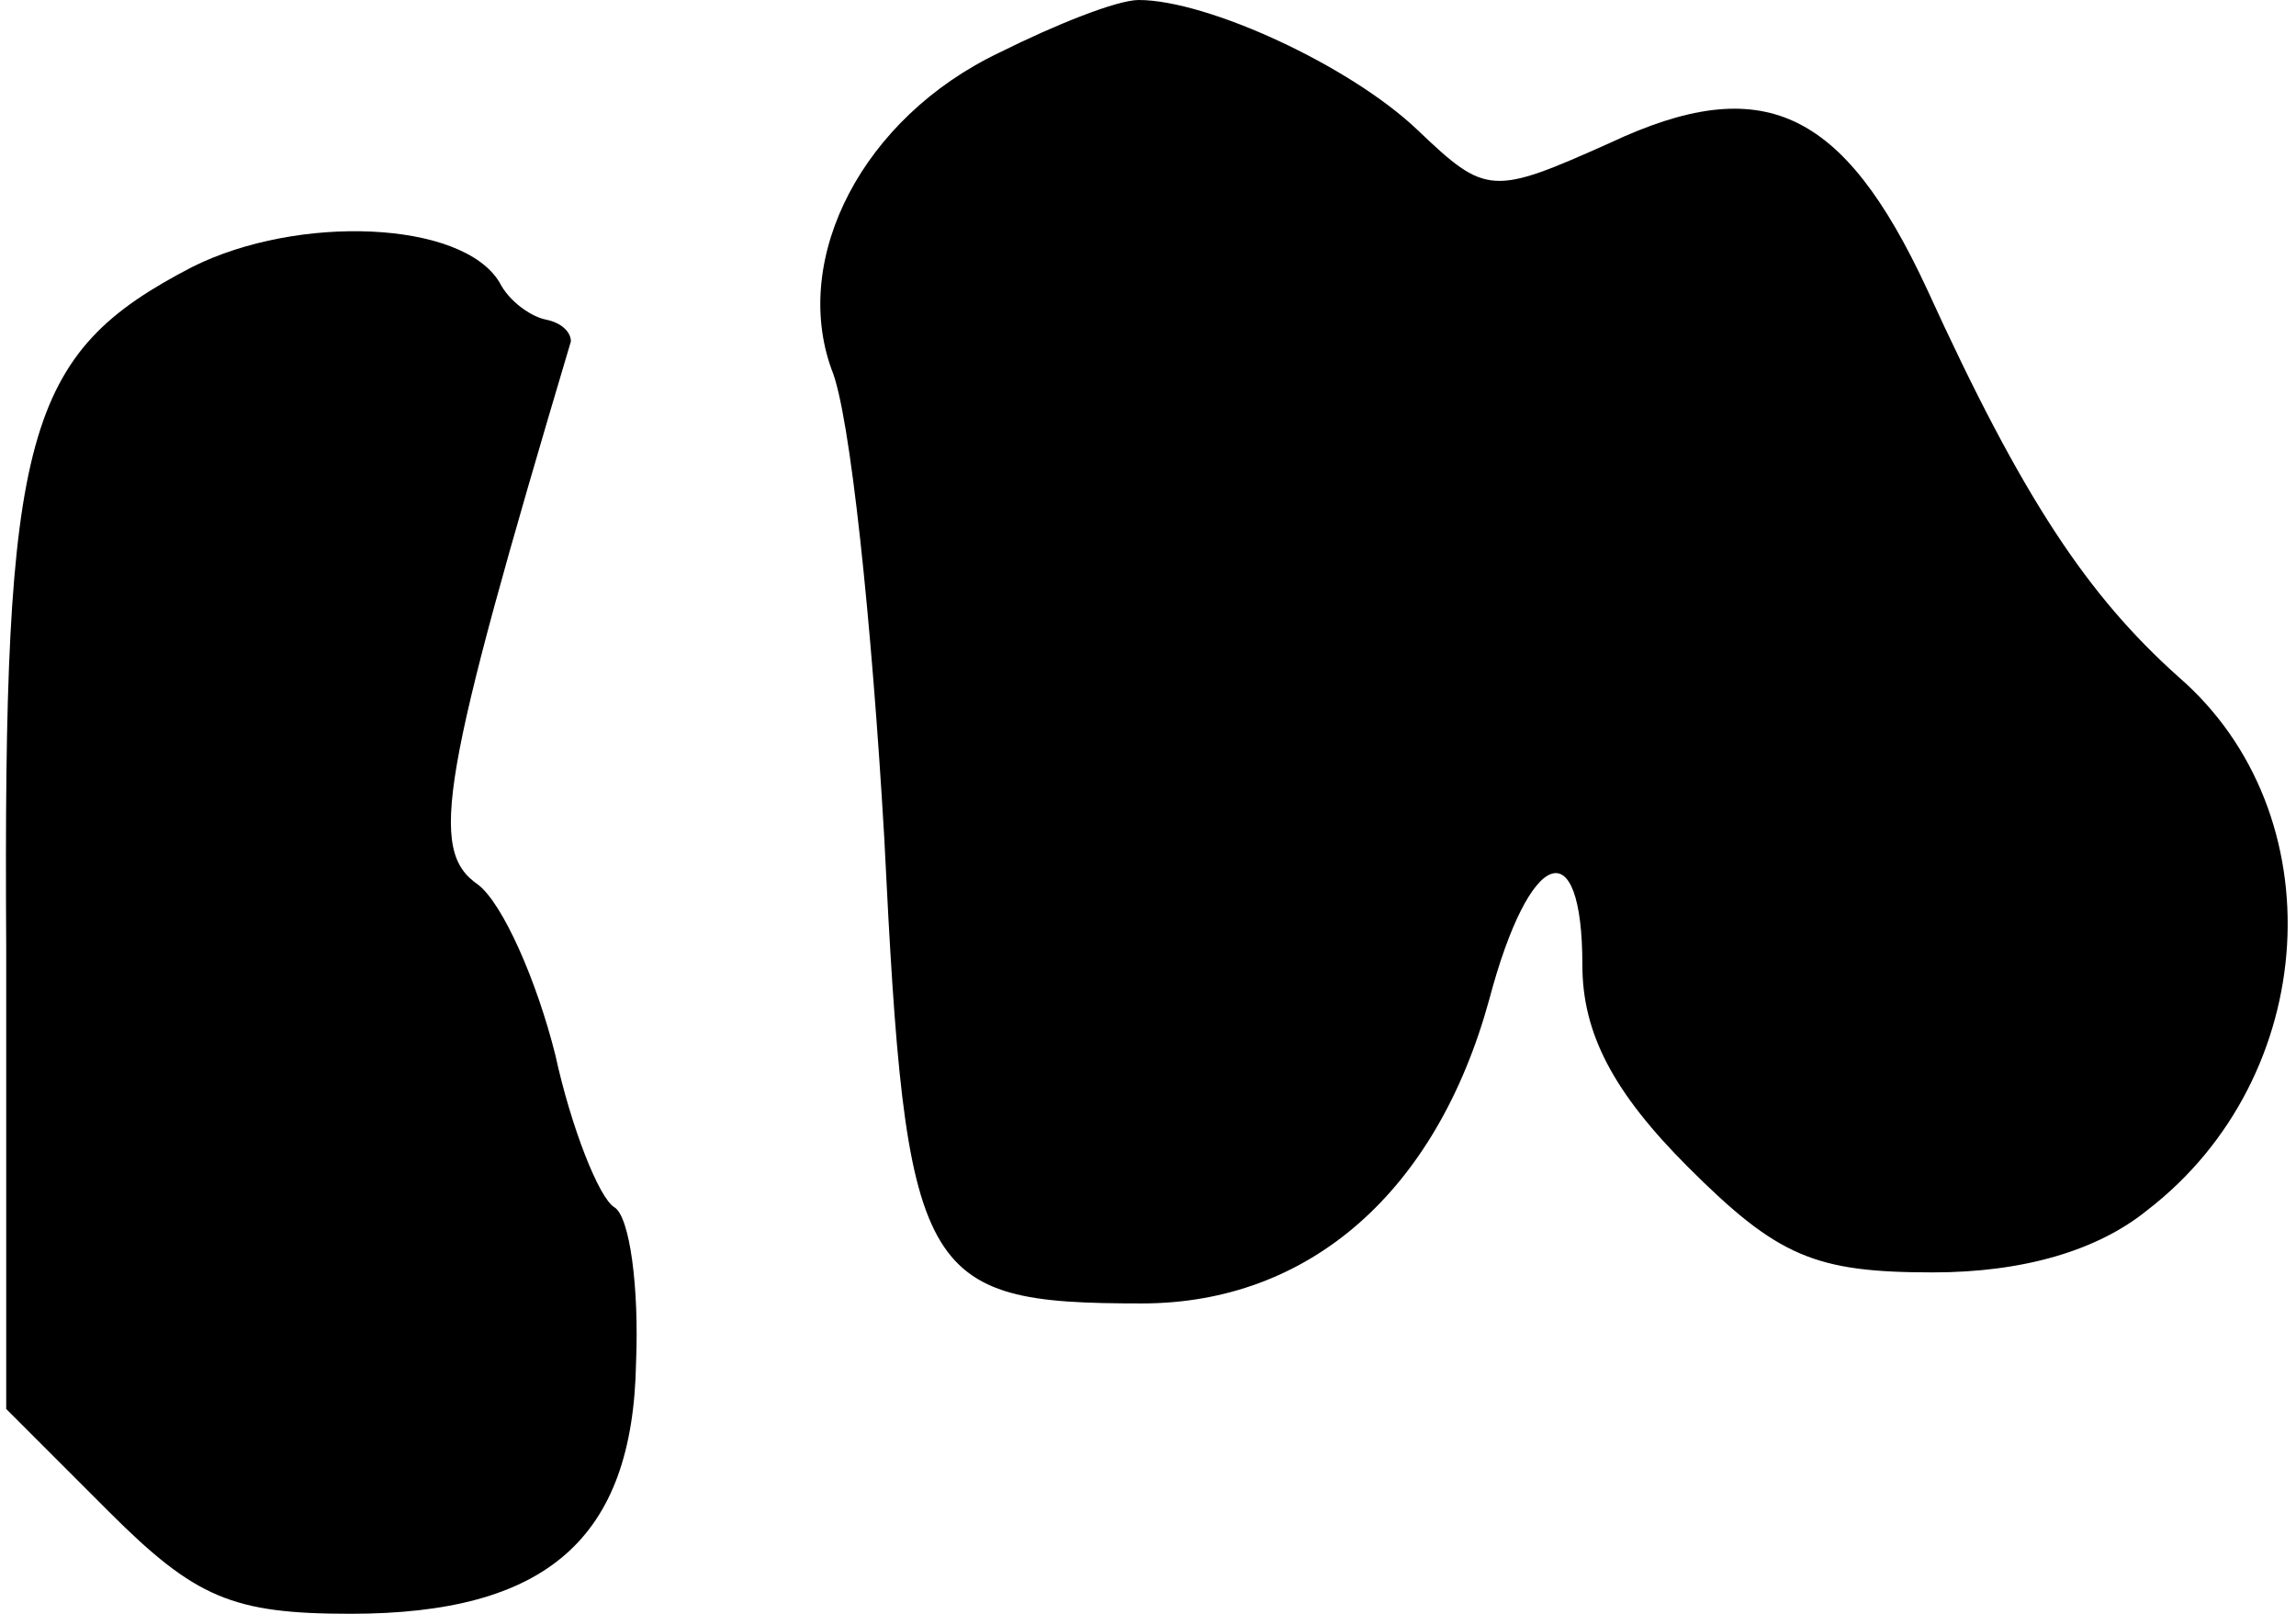 <?xml version="1.0" standalone="no"?>
<!DOCTYPE svg PUBLIC "-//W3C//DTD SVG 20010904//EN"
 "http://www.w3.org/TR/2001/REC-SVG-20010904/DTD/svg10.dtd">
<svg version="1.0" xmlns="http://www.w3.org/2000/svg"
 width="74pt" height="52pt" viewBox="0 0 74 52"
 preserveAspectRatio="xMidYMid meet">
<g transform="translate(0,52) scale(0.1,-0.1)"
fill="#000000" stroke="none">
<path fill="#000000" stroke="none" d="M322 503 c-44 -21 -67 -66 -54 -102 6
-14 13 -82 17 -151 7 -142 11 -150 83 -150 54 0 95 36 112 98 13 49 30 55 30
11 0 -22 10 -41 34 -65 29 -29 41 -34 79 -34 29 0 53 7 69 20 56 43 61 128 10
172 -29 26 -50 57 -81 125 -27 58 -53 70 -102 47 -38 -17 -40 -17 -62 4 -22
21 -68 42 -90 42 -7 0 -27 -8 -45 -17z"/>
<path fill="#000000" stroke="none" d="M62 434 c-54 -28 -61 -53 -60 -219 l0
-149 33 -33 c28 -28 40 -33 78 -33 63 0 91 24 92 81 1 24 -2 47 -7 50 -5 3
-14 26 -19 49 -6 24 -17 49 -25 55 -16 11 -12 34 30 175 0 3 -3 6 -8 7 -5 1
-12 6 -15 12 -12 20 -65 22 -99 5z"/>
</g>
</svg>
